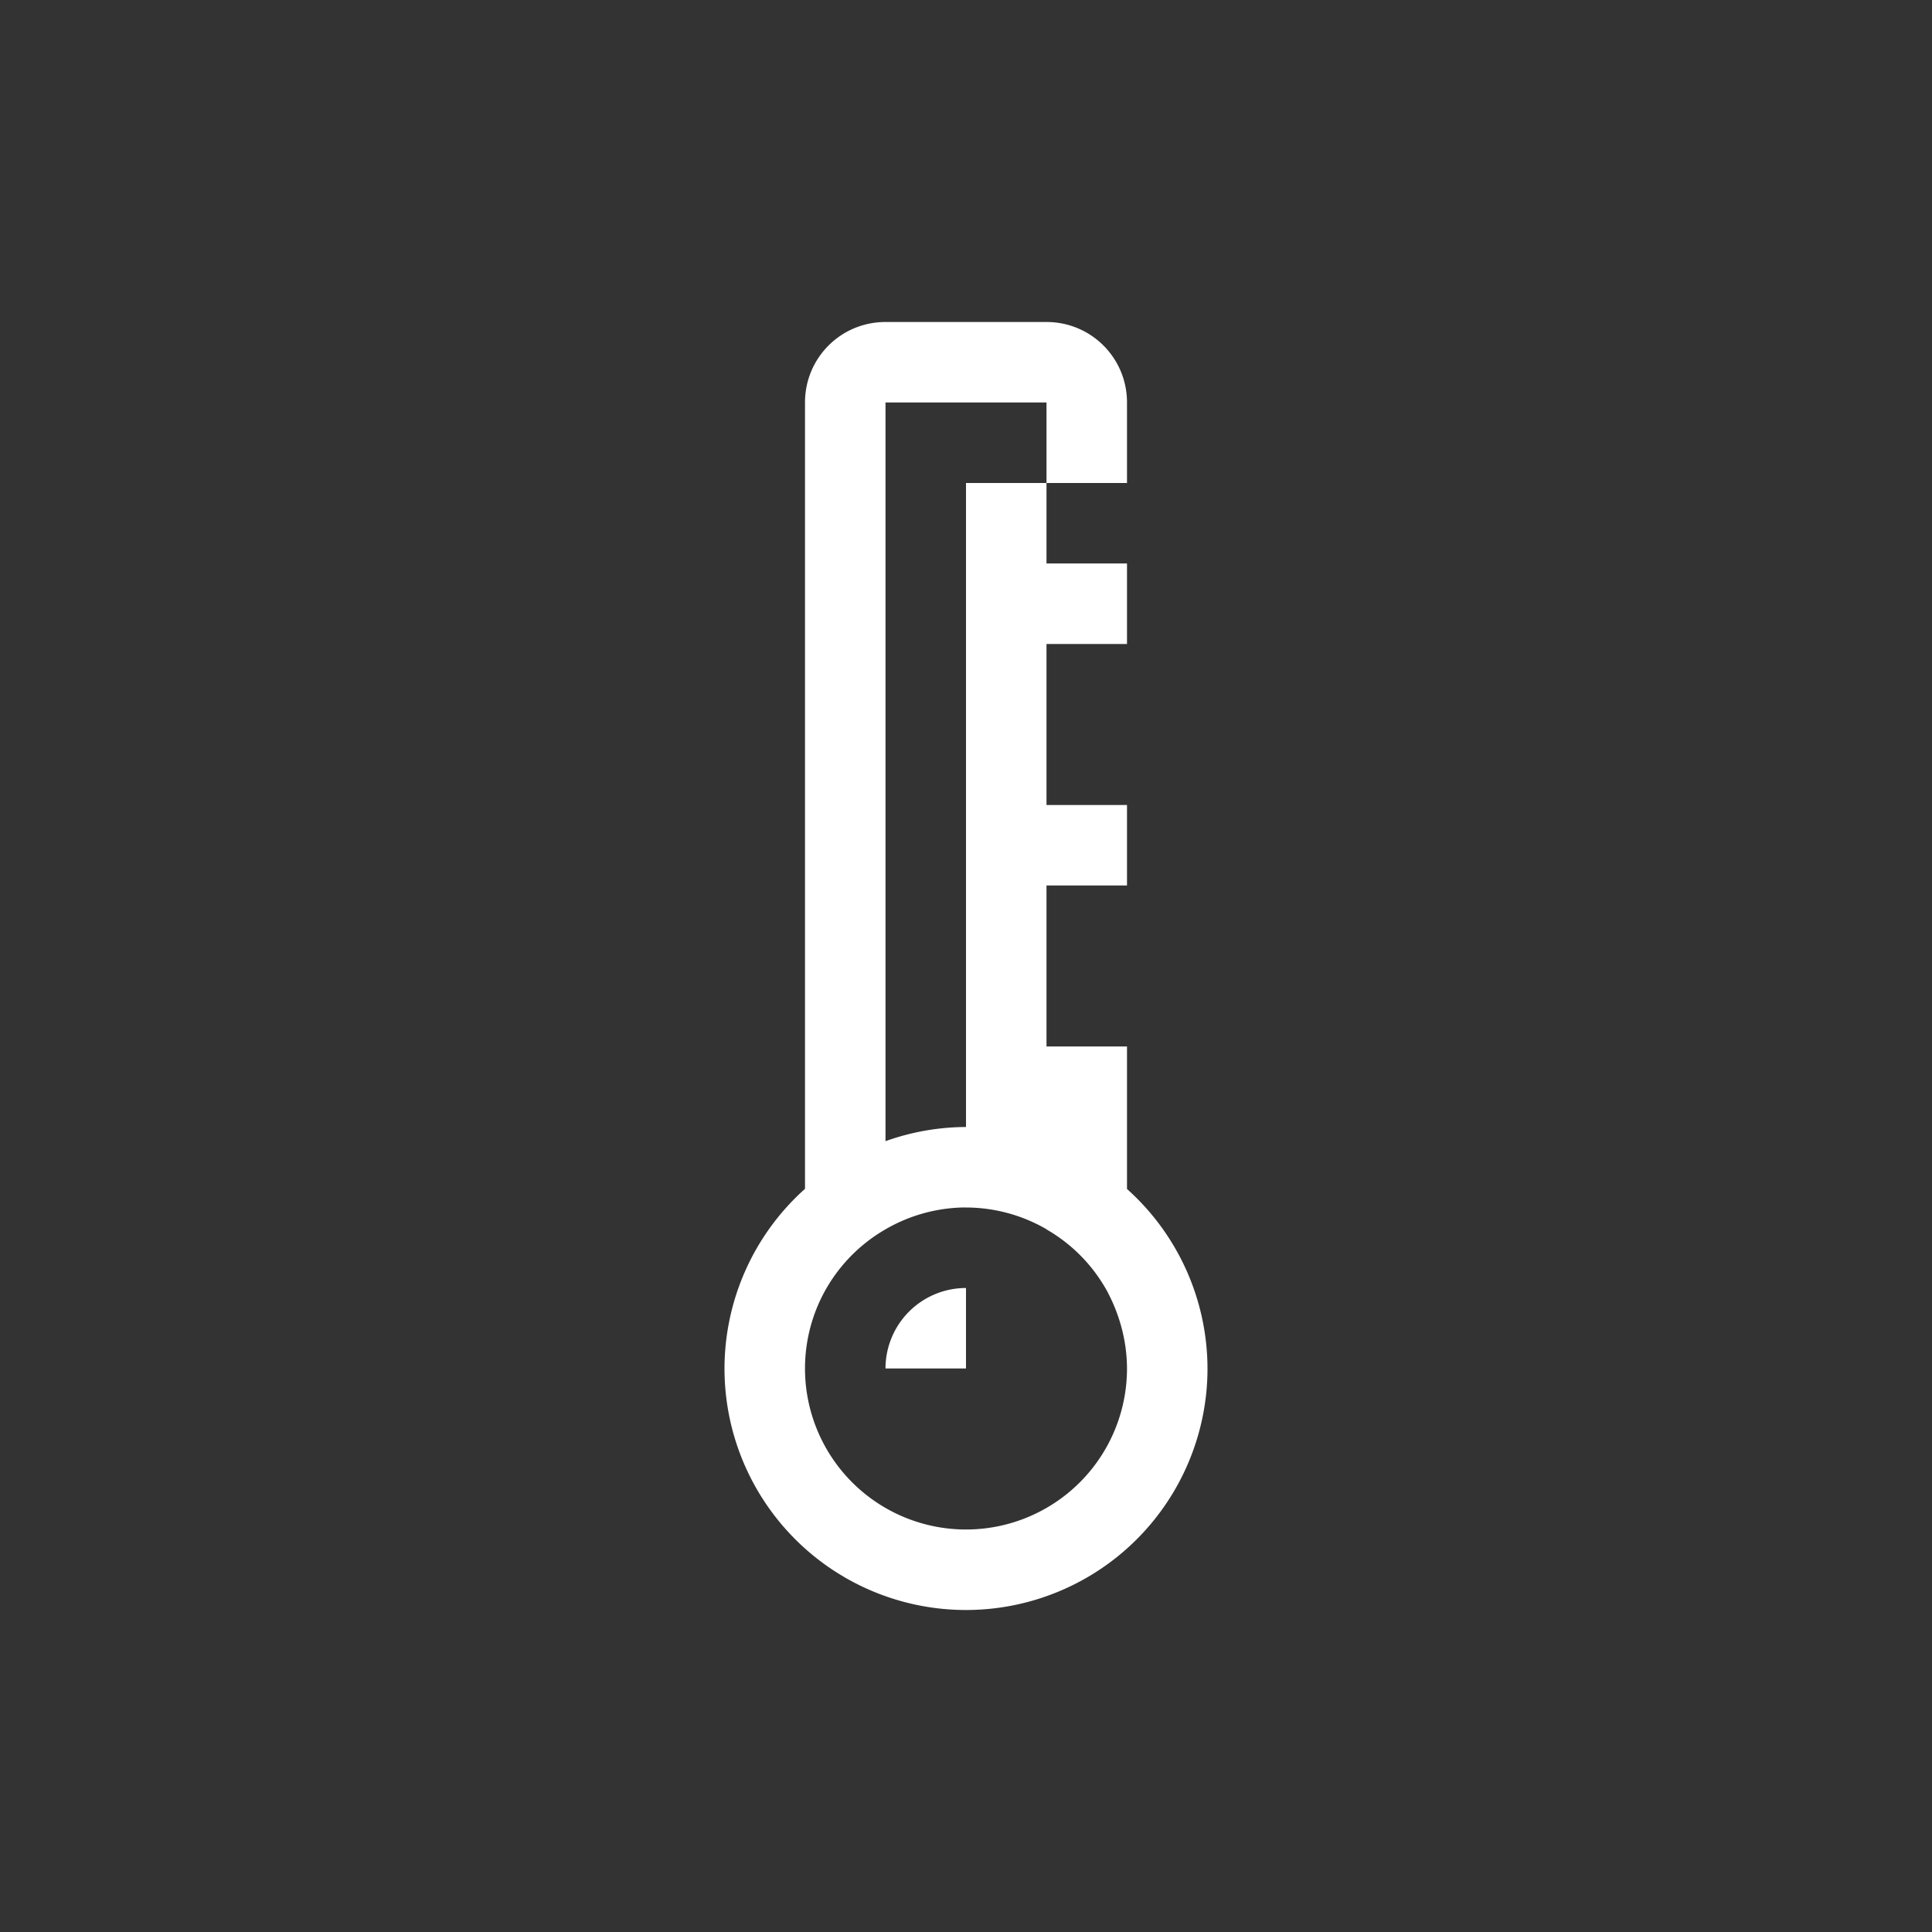 <?xml version="1.0" encoding="UTF-8" standalone="no"?>
<svg
   xmlns:dc="http://purl.org/dc/elements/1.1/"
   xmlns:cc="http://creativecommons.org/ns#"
   xmlns:rdf="http://www.w3.org/1999/02/22-rdf-syntax-ns#"
   xmlns:svg="http://www.w3.org/2000/svg"
   xmlns="http://www.w3.org/2000/svg"
   xmlns:sodipodi="http://sodipodi.sourceforge.net/DTD/sodipodi-0.dtd"
   xmlns:inkscape="http://www.inkscape.org/namespaces/inkscape"
   width="24"
   height="24"
   viewBox="0 0 24 24"
   id="svg2"
   version="1.1"
   inkscape:version="0.91+devel r"
   sodipodi:docname="psensor.svg">
  <rect x="0" y="0" width="24" height="24" fill="#333333" stroke="none"/>
  <defs
     id="defs8">
    <linearGradient
       id="linearGradient3257">
      <stop
         id="stop3259"
         style="stop-color:#a50000;stop-opacity:1"
         offset="0" />
      <stop
         id="stop3261"
         style="stop-color:#e73800;stop-opacity:1"
         offset="1" />
    </linearGradient>
  </defs>
  <sodipodi:namedview
     pagecolor="#ffffff"
     bordercolor="#666666"
     borderopacity="1"
     objecttolerance="10"
     gridtolerance="10000"
     guidetolerance="10000"
     inkscape:pageopacity="0"
     inkscape:pageshadow="2"
     inkscape:window-width="2560"
     inkscape:window-height="1024"
     id="namedview6"
     showgrid="true"
     inkscape:showpageshadow="false"
     borderlayer="true"
     inkscape:zoom="22.627417"
     inkscape:cx="-10.370857"
     inkscape:cy="10.442757"
     inkscape:window-x="-4"
     inkscape:window-y="29"
     inkscape:window-maximized="1"
     inkscape:current-layer="svg2"
     fit-margin-top="0"
     fit-margin-left="0"
     fit-margin-right="0"
     fit-margin-bottom="0">
    <inkscape:grid
       type="xygrid"
       id="grid4139"
       originx="1"
       originy="1" />
    <sodipodi:guide
       position="1,23"
       orientation="22,0"
       id="guide4161" />
    <sodipodi:guide
       position="1,1"
       orientation="0,22"
       id="guide4163" />
    <sodipodi:guide
       position="23,1"
       orientation="-22,0"
       id="guide4165" />
    <sodipodi:guide
       position="23,23"
       orientation="0,-22"
       id="guide4167" />
    <sodipodi:guide
       position="4,20"
       orientation="16,0"
       id="guide4169" />
    <sodipodi:guide
       position="4,4"
       orientation="0,16"
       id="guide4171" />
    <sodipodi:guide
       position="20,4"
       orientation="-16,0"
       id="guide4173" />
    <sodipodi:guide
       position="20,20"
       orientation="0,-16"
       id="guide4175" />
  </sodipodi:namedview>
  <path
     style="opacity:1;fill:#ffffff;fill-opacity:1;stroke:none;stroke-width:3.567px;stroke-linecap:butt;stroke-linejoin:miter;stroke-miterlimit:4;stroke-dasharray:none;stroke-dashoffset:0;stroke-opacity:1"
     d="m 11,4 c -0.554,0 -1,0.446 -1,1 l 0,9.768 A 3,3 0 0 0 9,17 a 3,3 0 0 0 3,3 3,3 0 0 0 3,-3 3,3 0 0 0 -1,-2.23 L 14,14 l 0,-1 -1,0 0,-1 0,-1 1,0 0,-1 -1,0 0,-1 0,-1 1,0 0,-1 -1,0 0,-1 -1,0 0,1 0,1 0,1 0,1 0,1 0,1 0,1 0,1 a 3,3 0 0 0 -1,0.176 L 11,5 l 2,0 0,1 1,0 0,-1 C 14,4.446 13.554,4 13,4 l -2,0 z m 0.951,11 A 2,2 0 0 1 12,15 a 2,2 0 0 1 1,0.27 l 0,0.002 c 0.327,0.188 0.591,0.463 0.766,0.791 a 2,2 0 0 1 0,0.002 c 0.054,0.102 0.099,0.211 0.135,0.322 A 2,2 0 0 1 14,17 2,2 0 0 1 12,19 2,2 0 0 1 10,17 2,2 0 0 1 10.158,16.221 2,2 0 0 1 11,15.271 2,2 0 0 1 11.951,15 Z M 12,16 a 1,1 0 0 0 -1,1 l 1,0 0,-1 z"
     id="path4151"
     inkscape:connector-curvature="0" />
</svg>
